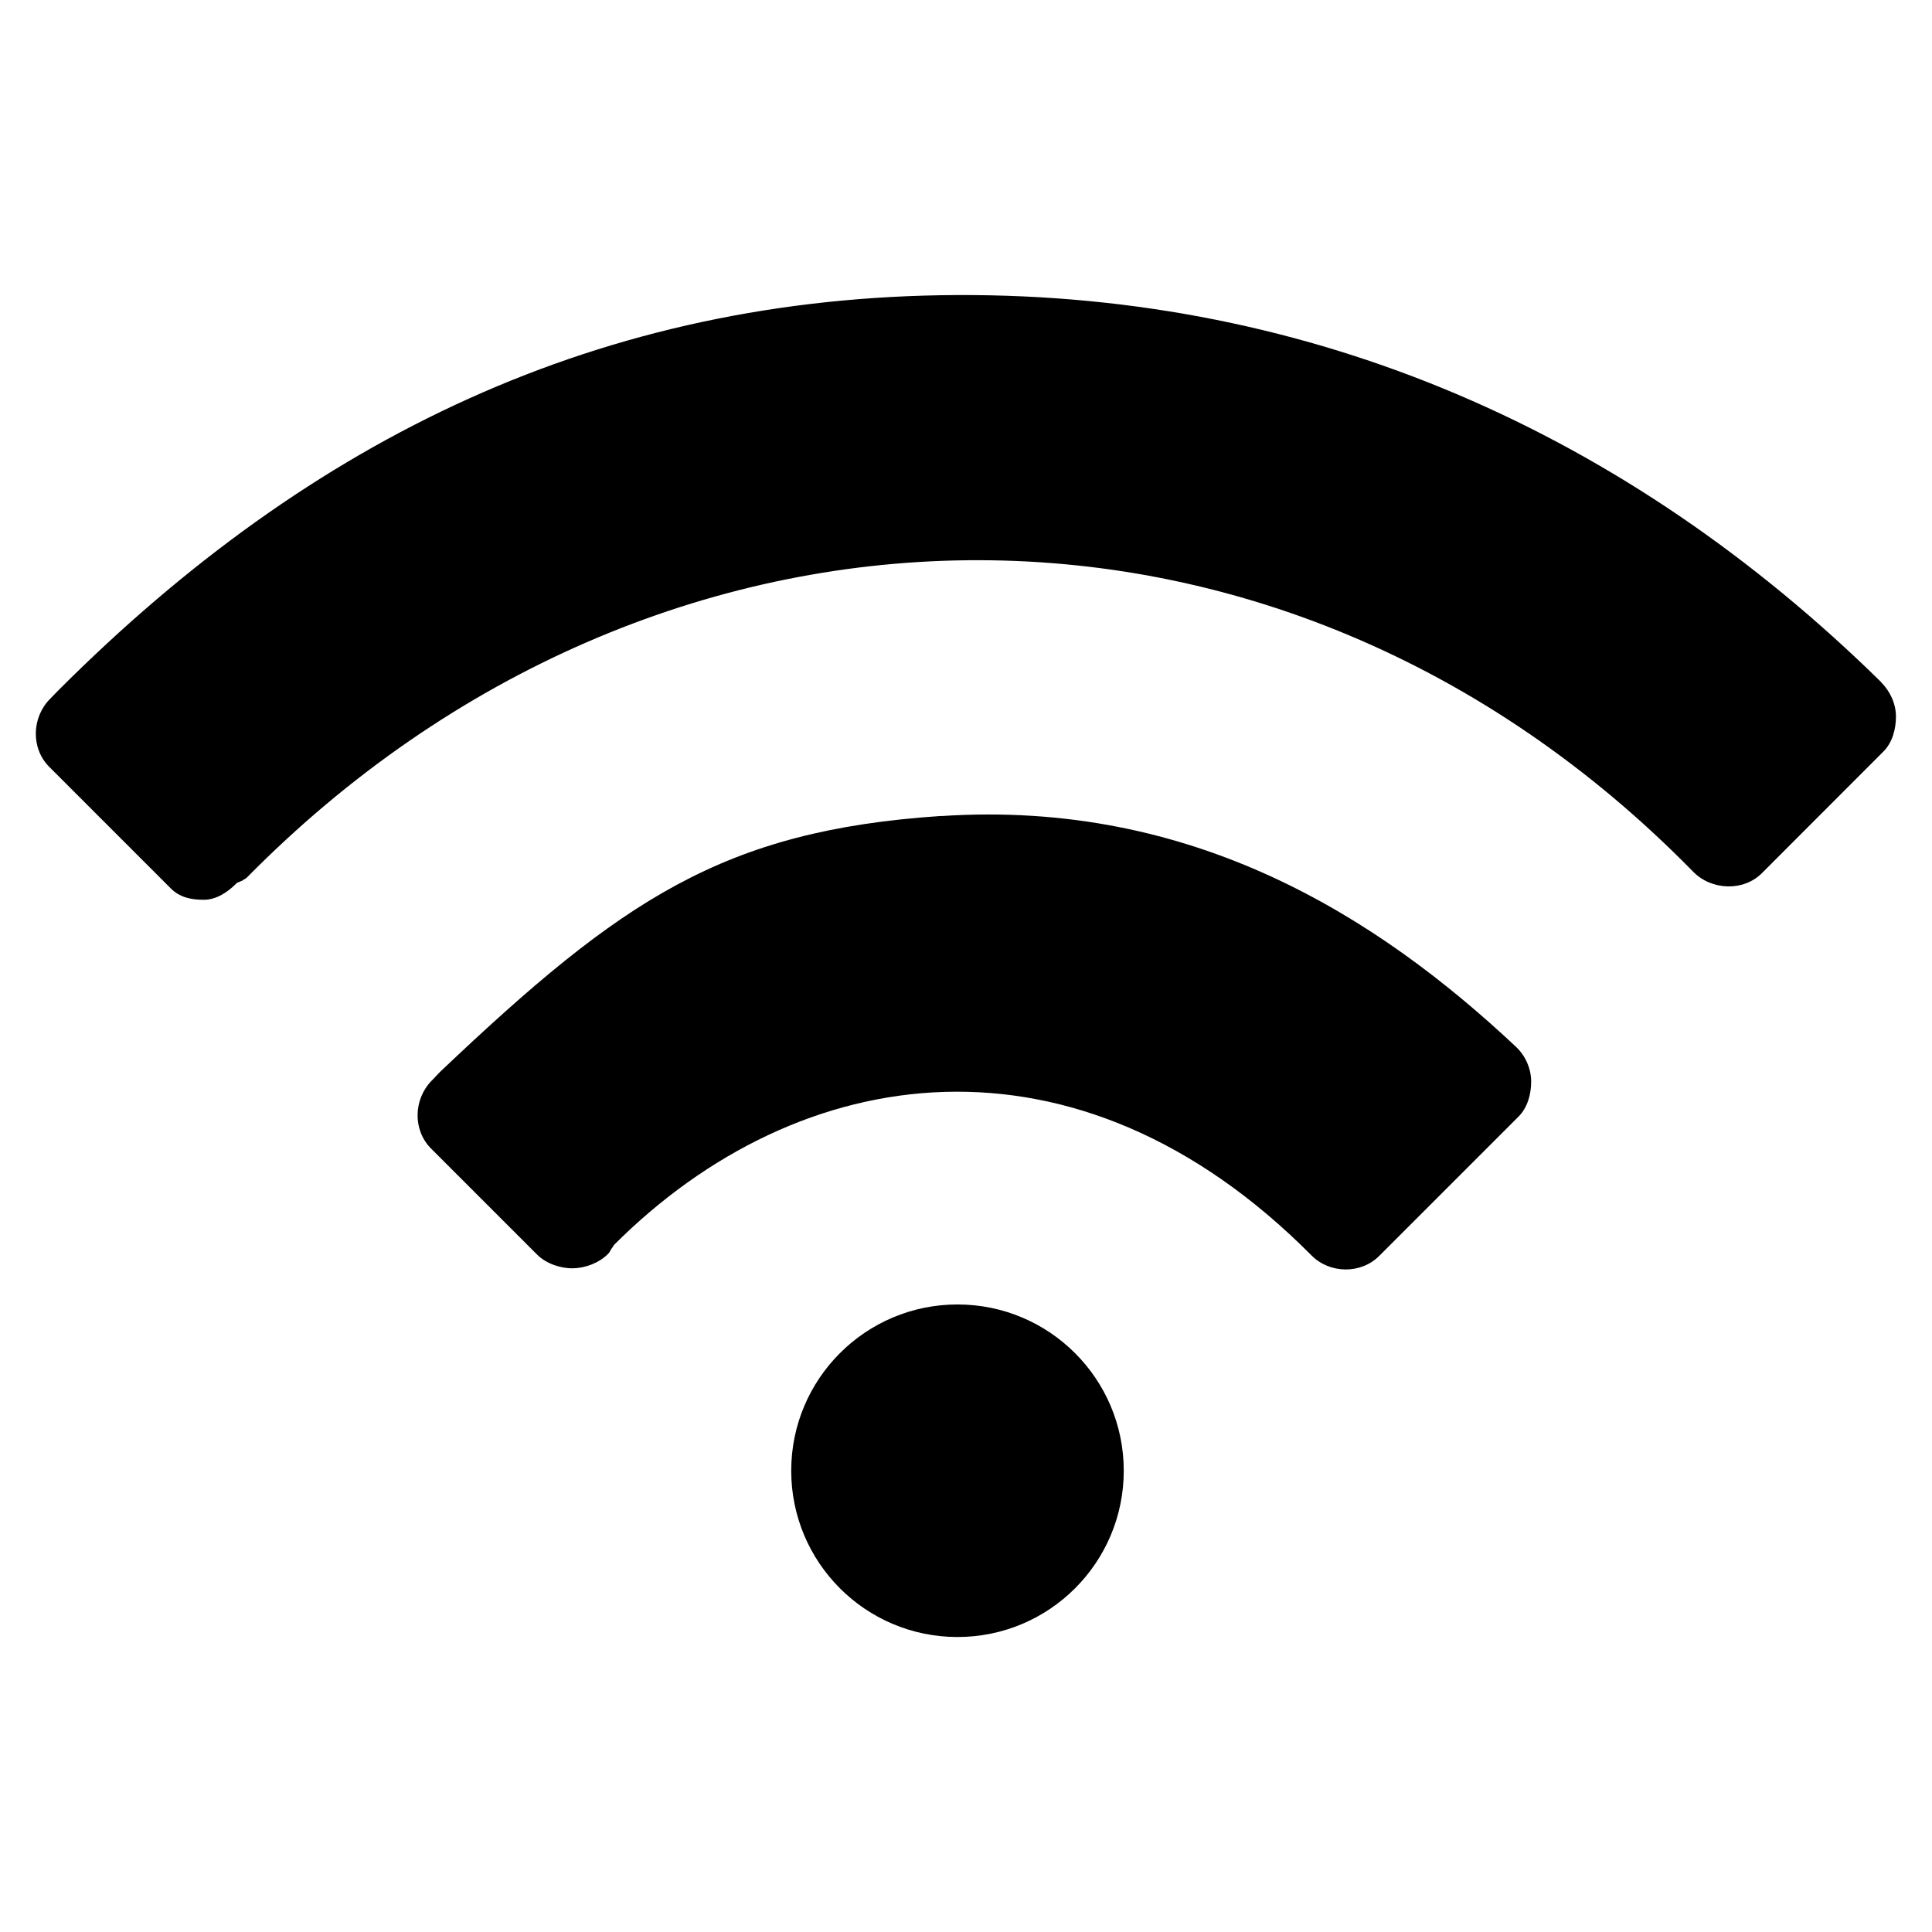 <!-- Generated by IcoMoon.io -->
<svg version="1.1" xmlns="http://www.w3.org/2000/svg" width="32" height="32" viewBox="0 0 32 32">
<title>wifi2</title>
<path d="M31.159 11.299c-4.204-4.132-9.402-6.435-15.299-6.412-5.901 0.024-10.71 2.364-14.883 6.537-0.028 0.028-0.055 0.056-0.083 0.085l-0.066 0.068c-0.304 0.307-0.318 0.819-0.012 1.125l2.014 2.014c0.149 0.149 0.339 0.188 0.549 0.187 0.208-0.001 0.393-0.127 0.54-0.274 0.002-0.003 0.005-0.005 0.007-0.007l0.088-0.036c0.020-0.021 0.054-0.028 0.074-0.050 6.766-6.864 17.079-7.121 23.958-0.096 0.302 0.308 0.831 0.328 1.136 0.023l2.012-2.014c0.149-0.148 0.209-0.371 0.209-0.581s-0.097-0.421-0.247-0.569zM15.586 13.515c-3.608 0.241-5.29 1.386-8.287 4.229-0.032 0.030-0.061 0.062-0.090 0.094l-0.061 0.063c-0.301 0.309-0.313 0.817-0.009 1.122l1.756 1.756c0.149 0.149 0.382 0.23 0.593 0.228 0.206-0.003 0.431-0.088 0.578-0.233 0.004-0.003 0.007-0.008 0.011-0.011 0.027-0.028 0.039-0.069 0.064-0.098 0.012-0.013 0.018-0.033 0.031-0.047 3.072-3.071 7.661-3.742 11.552 0.177 0.302 0.304 0.817 0.31 1.119 0.008l2.309-2.309c0.149-0.149 0.21-0.373 0.209-0.584s-0.096-0.425-0.25-0.57c-2.287-2.149-5.352-4.101-9.525-3.823zM18.613 24.36c0 1.521-1.233 2.754-2.754 2.754s-2.754-1.233-2.754-2.754c0-1.521 1.233-2.754 2.754-2.754s2.754 1.233 2.754 2.754z"></path>
</svg>

